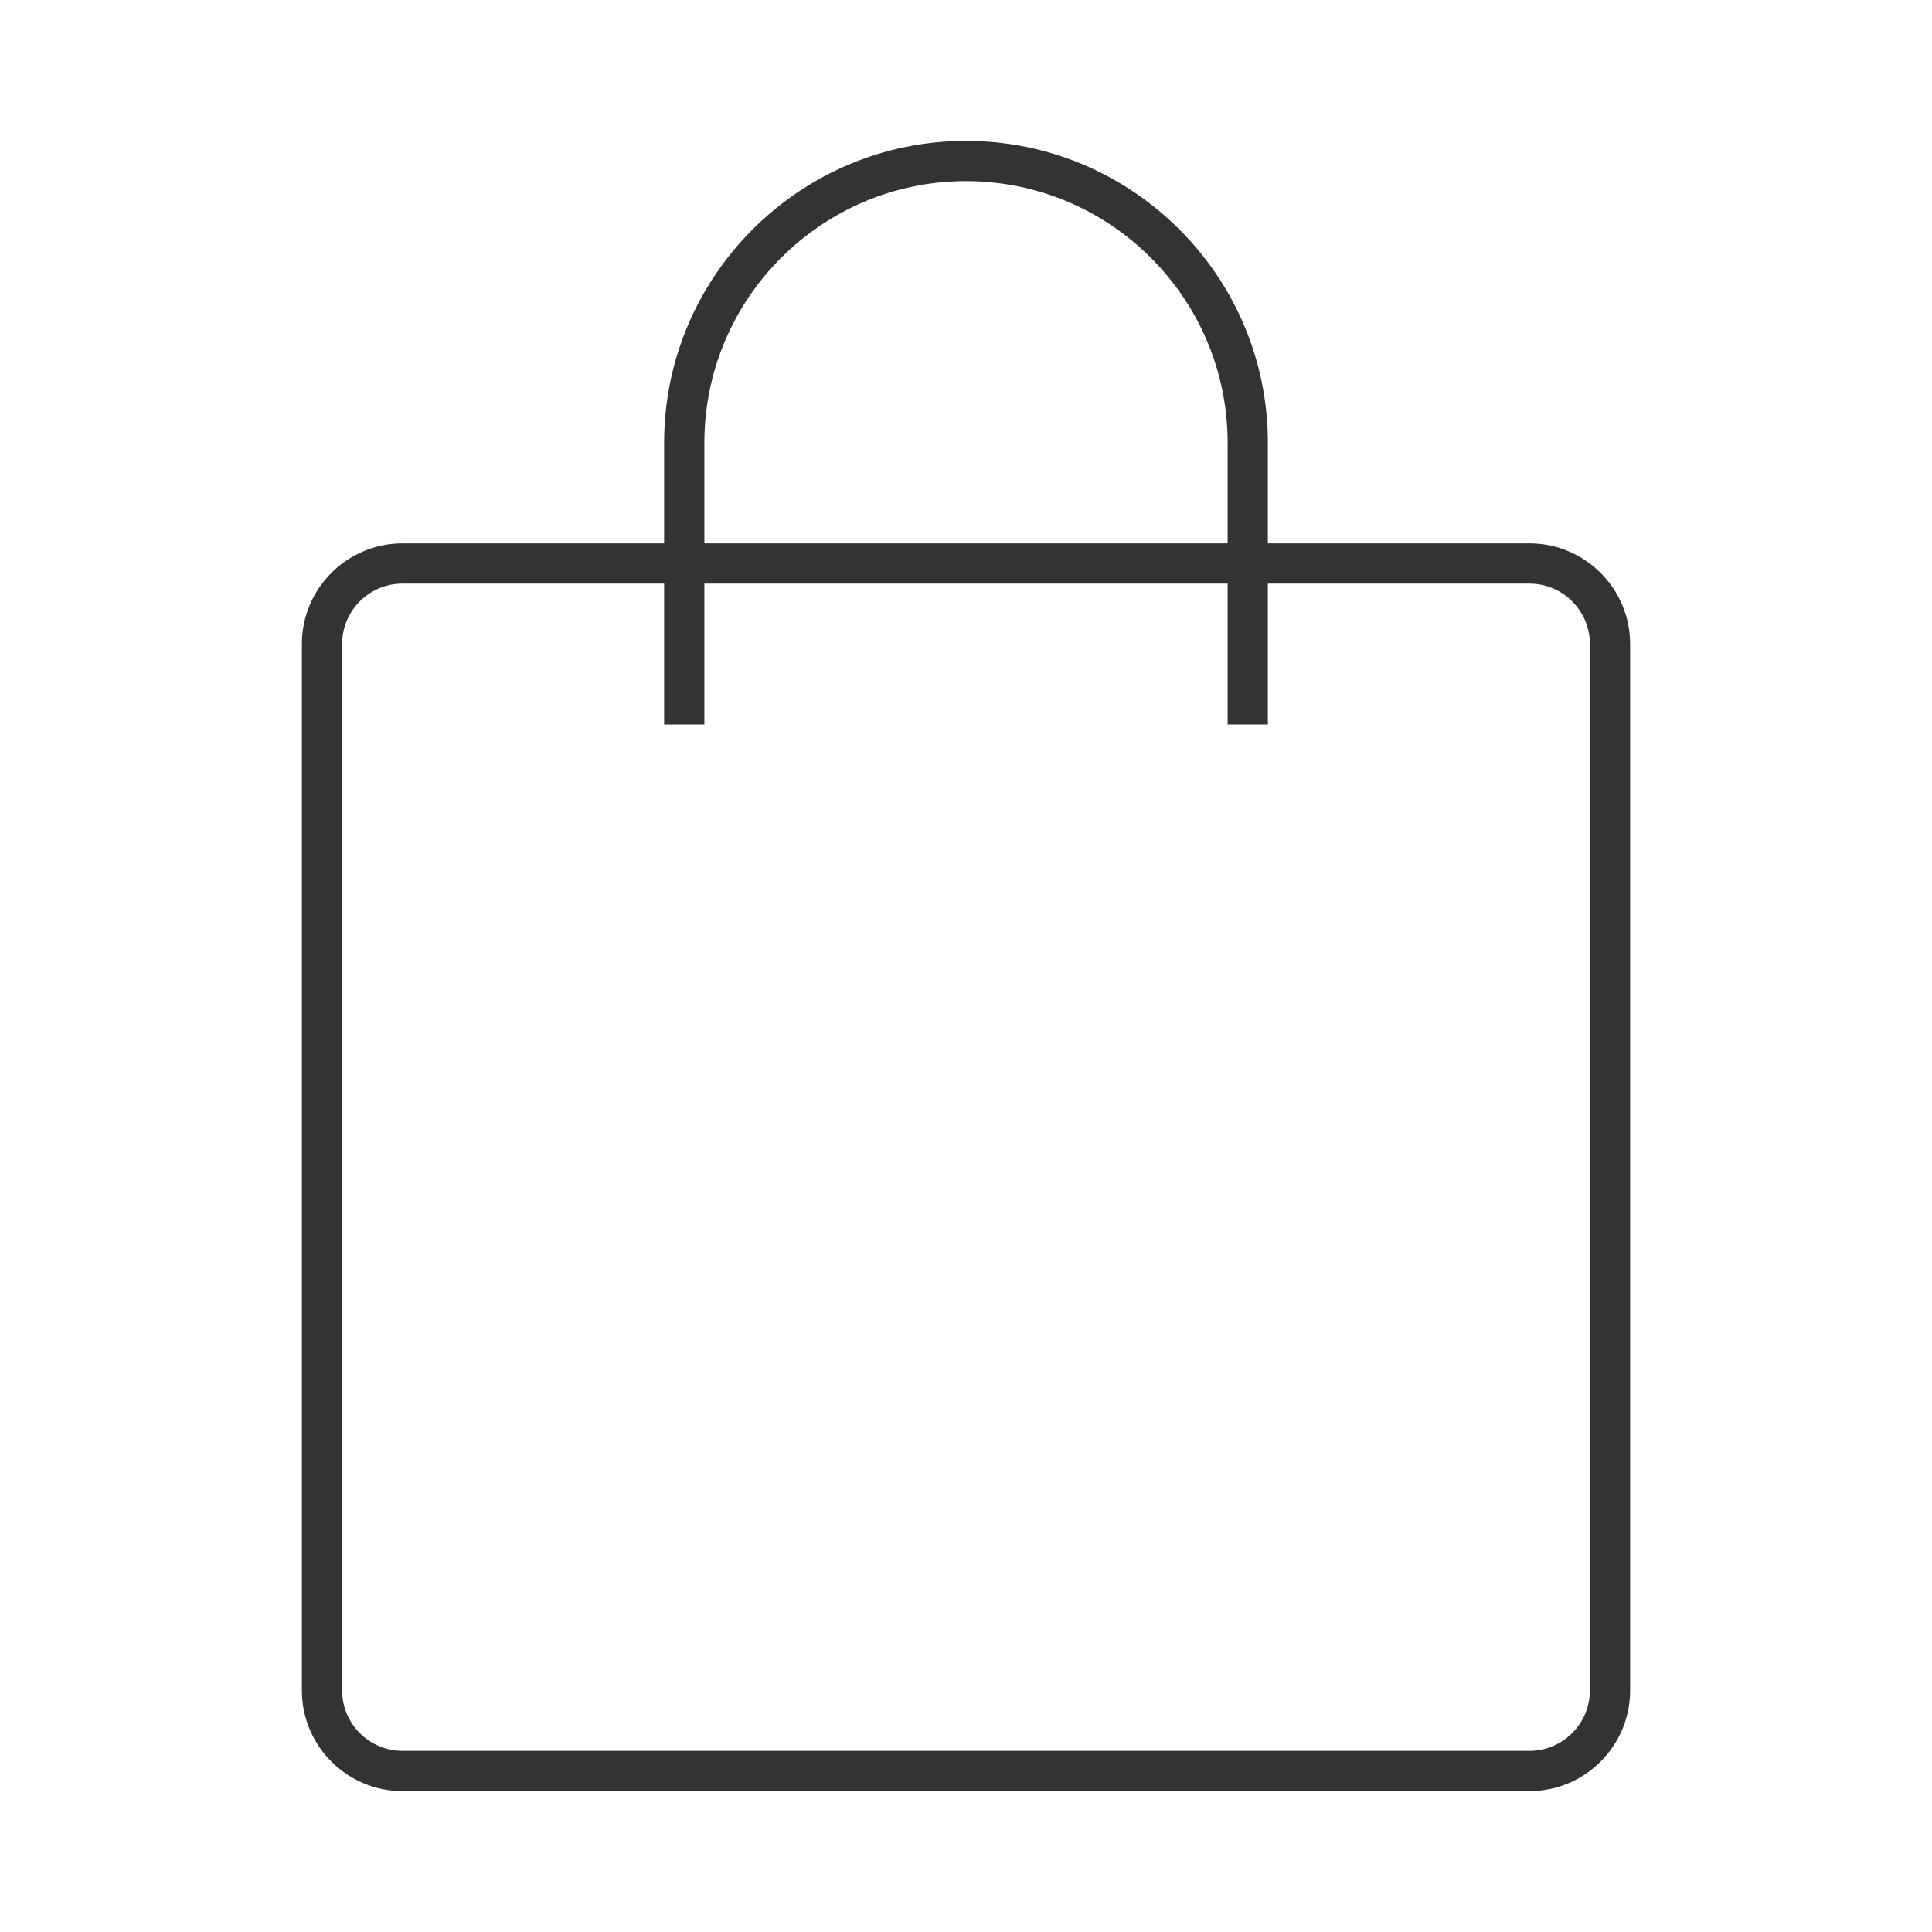 <?xml version="1.0" encoding="iso-8859-1"?>
<svg version="1.1" id="&#x56FE;&#x5C42;_1" xmlns="http://www.w3.org/2000/svg" xmlns:xlink="http://www.w3.org/1999/xlink" x="0px"
	 y="0px" viewBox="0 0 24 24" style="enable-background:new 0 0 24 24;" xml:space="preserve">
<path style="fill:#333333;" d="M19,22.25H5c-0.689,0-1.25-0.561-1.25-1.25V8c0-0.689,0.561-1.25,1.25-1.25h14
	c0.689,0,1.25,0.561,1.25,1.25v13C20.25,21.689,19.689,22.25,19,22.25z M5,7.25C4.586,7.25,4.25,7.586,4.25,8v13
	c0,0.413,0.336,0.75,0.75,0.75h14c0.413,0,0.75-0.337,0.75-0.75V8c0-0.414-0.337-0.75-0.75-0.75H5z"/>
<path style="fill:#333333;" d="M15.75,9h-0.5V5.5c0-1.792-1.458-3.25-3.25-3.25S8.75,3.708,8.75,5.5V9h-0.5V5.5
	c0-2.068,1.682-3.75,3.75-3.75c2.067,0,3.75,1.682,3.75,3.75V9z"/>
</svg>







